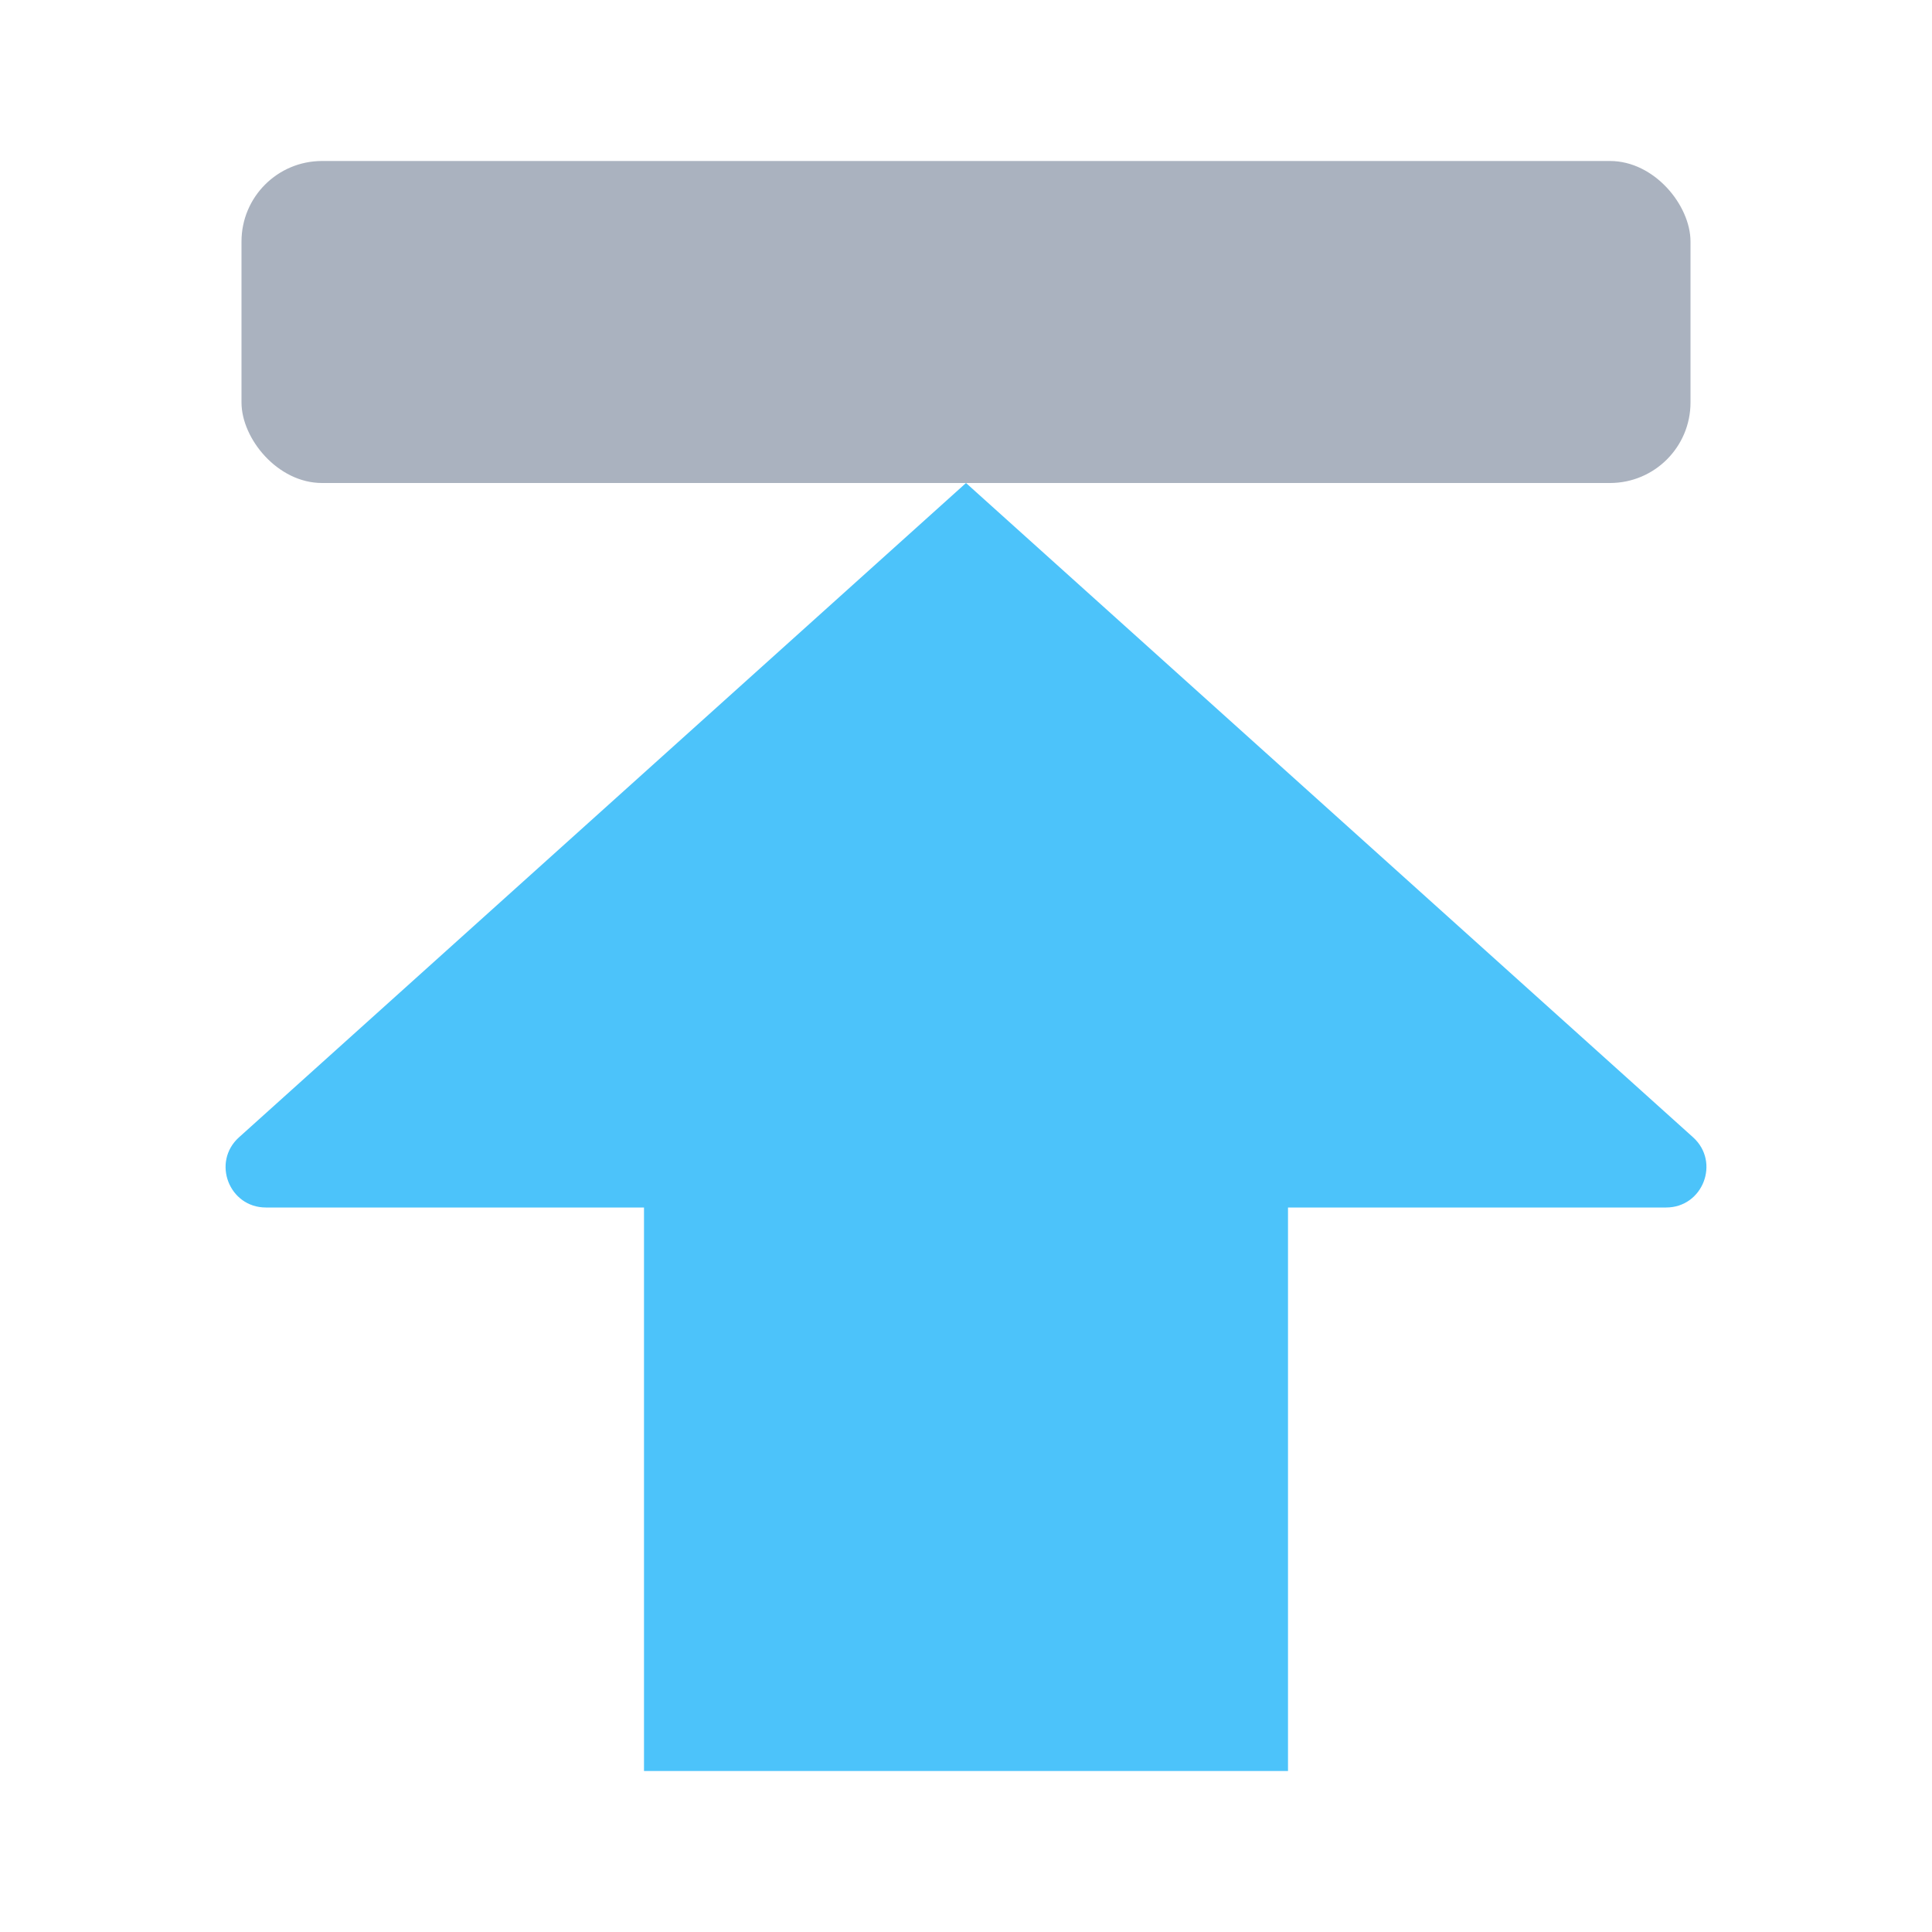 <svg viewBox="0 0 24 24" fill="none" xmlns="http://www.w3.org/2000/svg"><path d="M2.969 14.128L12 6L21.032 14.128C21.372 14.435 21.155 15 20.697 15H16V22H8V15H3.303C2.845 15 2.628 14.435 2.969 14.128Z" fill="#4CC3FA"/><rect x="3" y="2" width="18" height="4" rx="1" fill="#AAB2BF"/></svg>